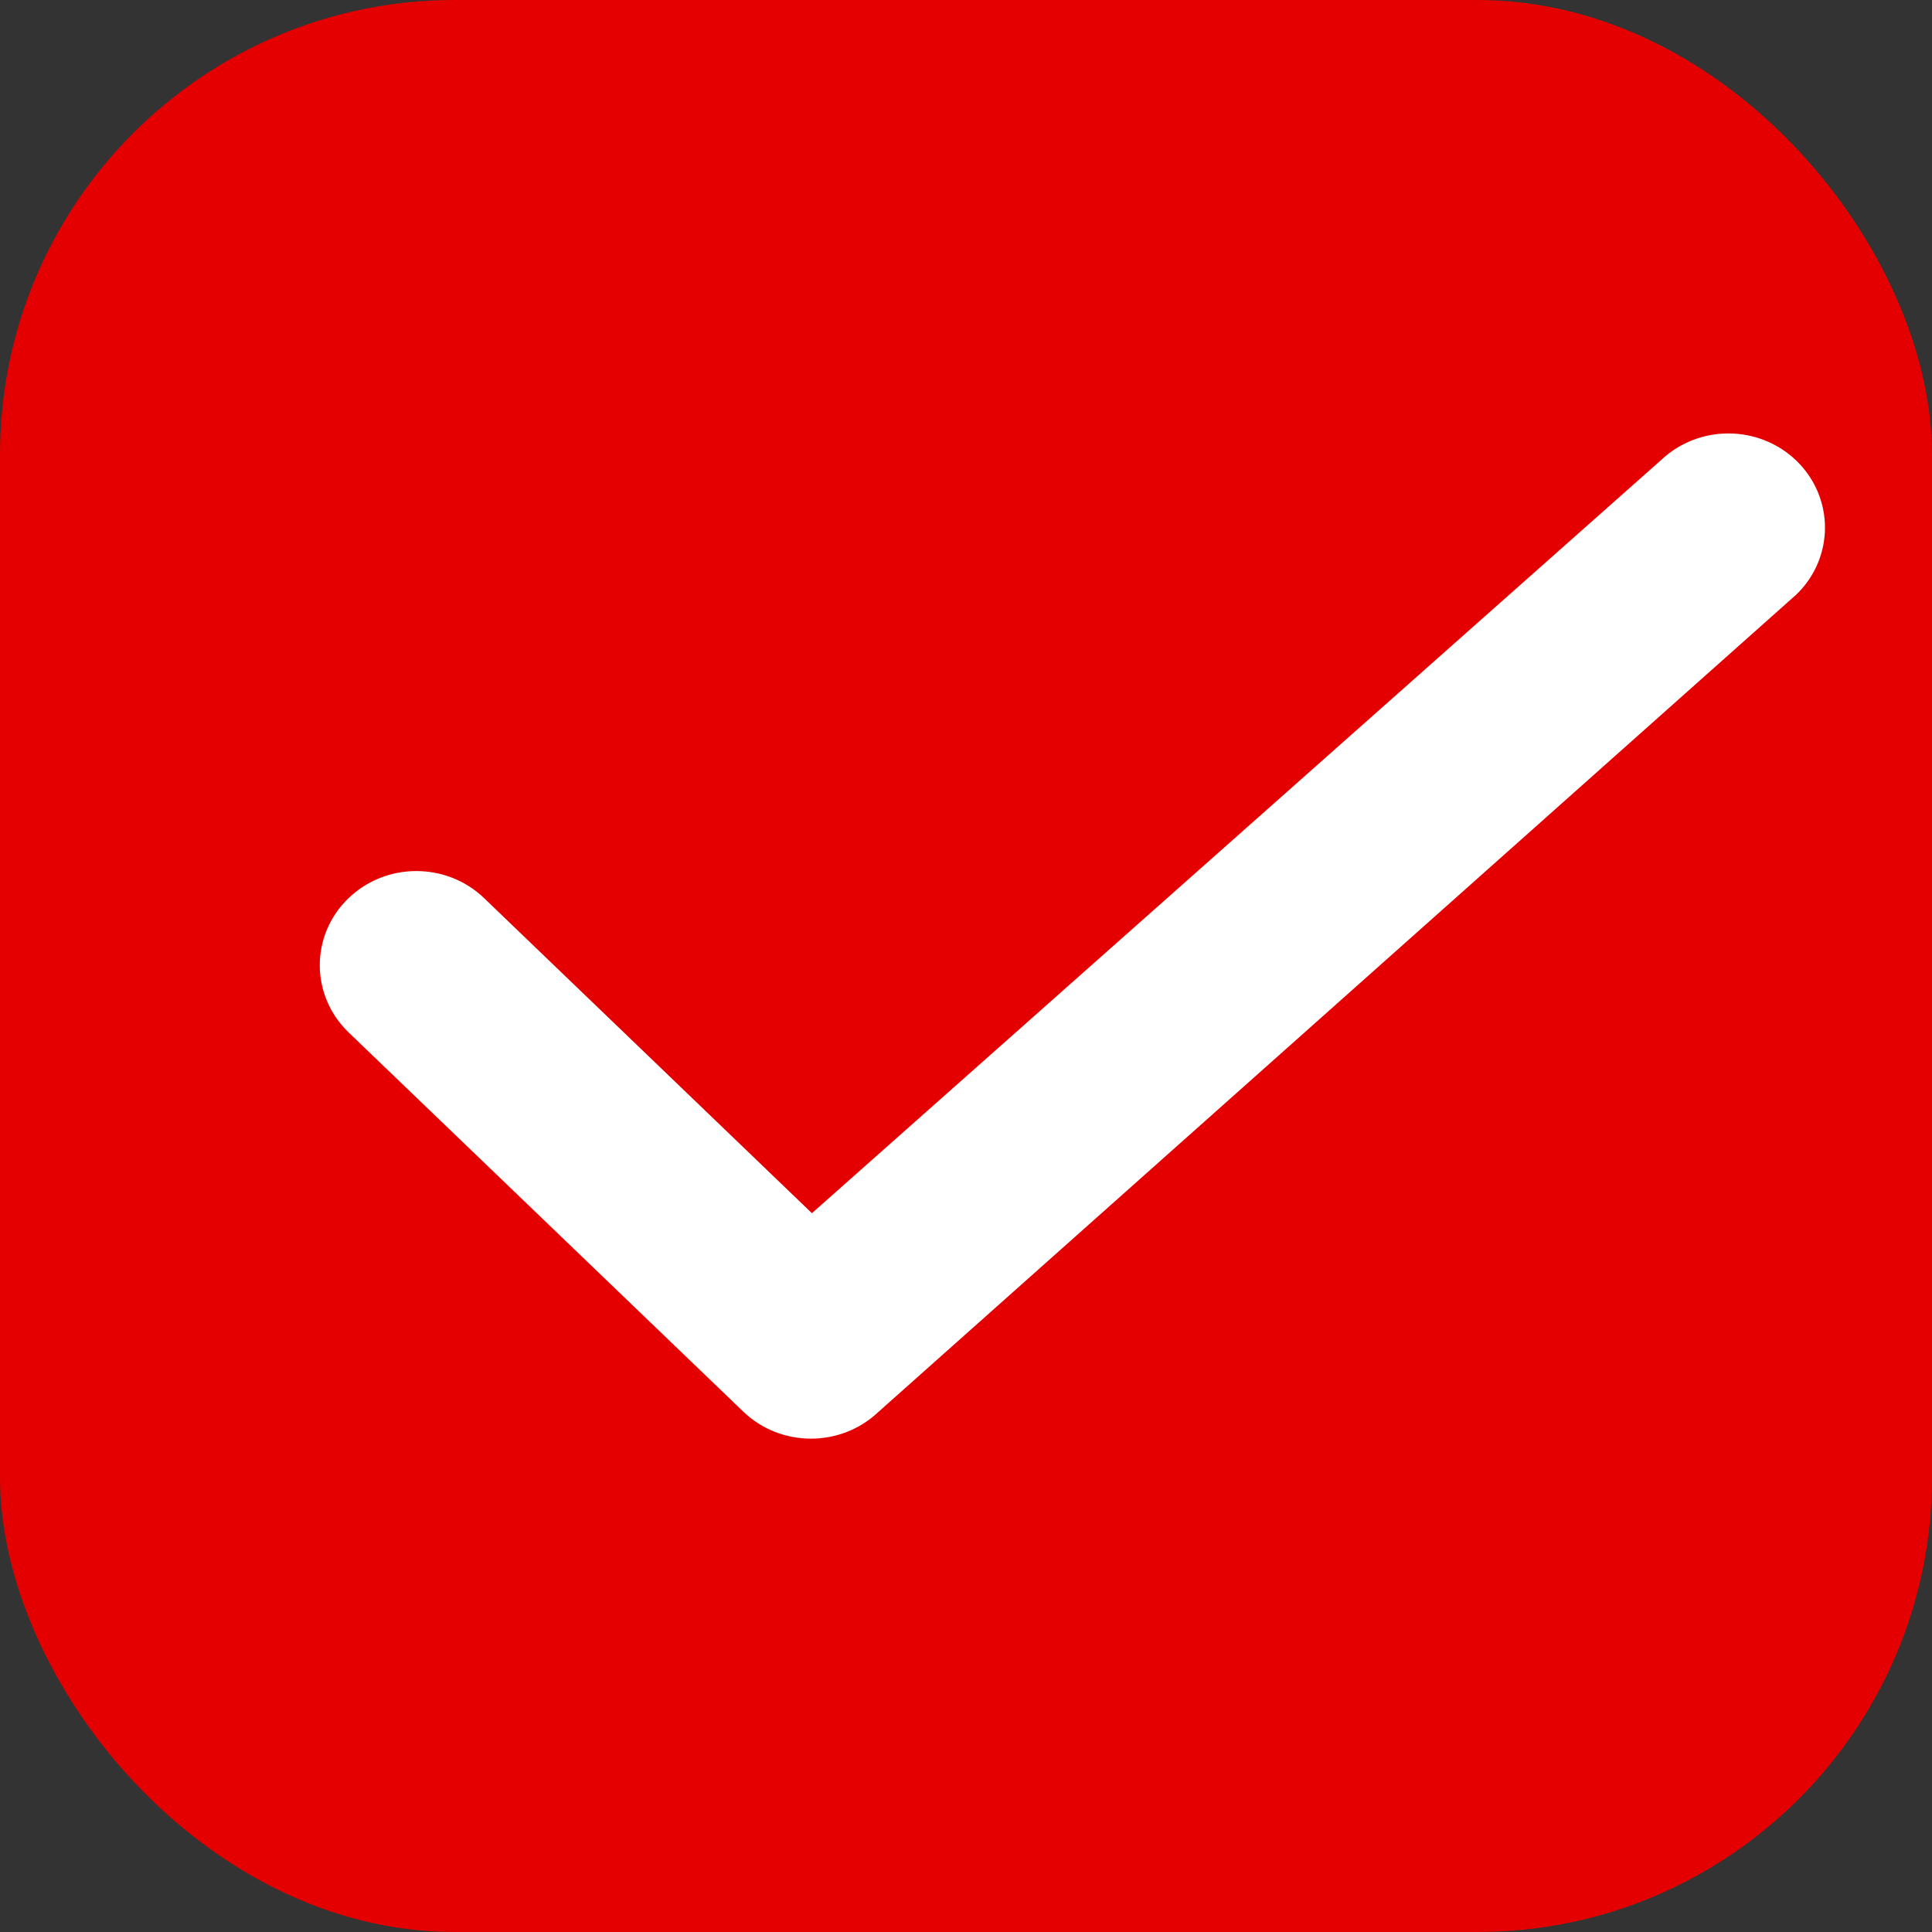 <svg width="17" height="17" viewBox="0 0 17 17" fill="none" xmlns="http://www.w3.org/2000/svg">
<rect x="0" y="0" width="17" height="17" fill="#333333" stroke="none"/>
<rect width="17" height="17" rx="4" fill="#E40000"/>
<path d="M15.695 5.127L15.695 5.127L15.7 5.123C15.975 4.858 15.975 4.427 15.7 4.162C15.428 3.901 14.991 3.901 14.719 4.16L7.14 10.882L4.155 8.013C3.883 7.751 3.444 7.751 3.172 8.013C2.897 8.277 2.897 8.709 3.172 8.974L6.645 12.311C6.916 12.572 7.353 12.572 7.625 12.313L15.695 5.127Z" fill="white" stroke="white" stroke-width="0.304"/>
</svg>
